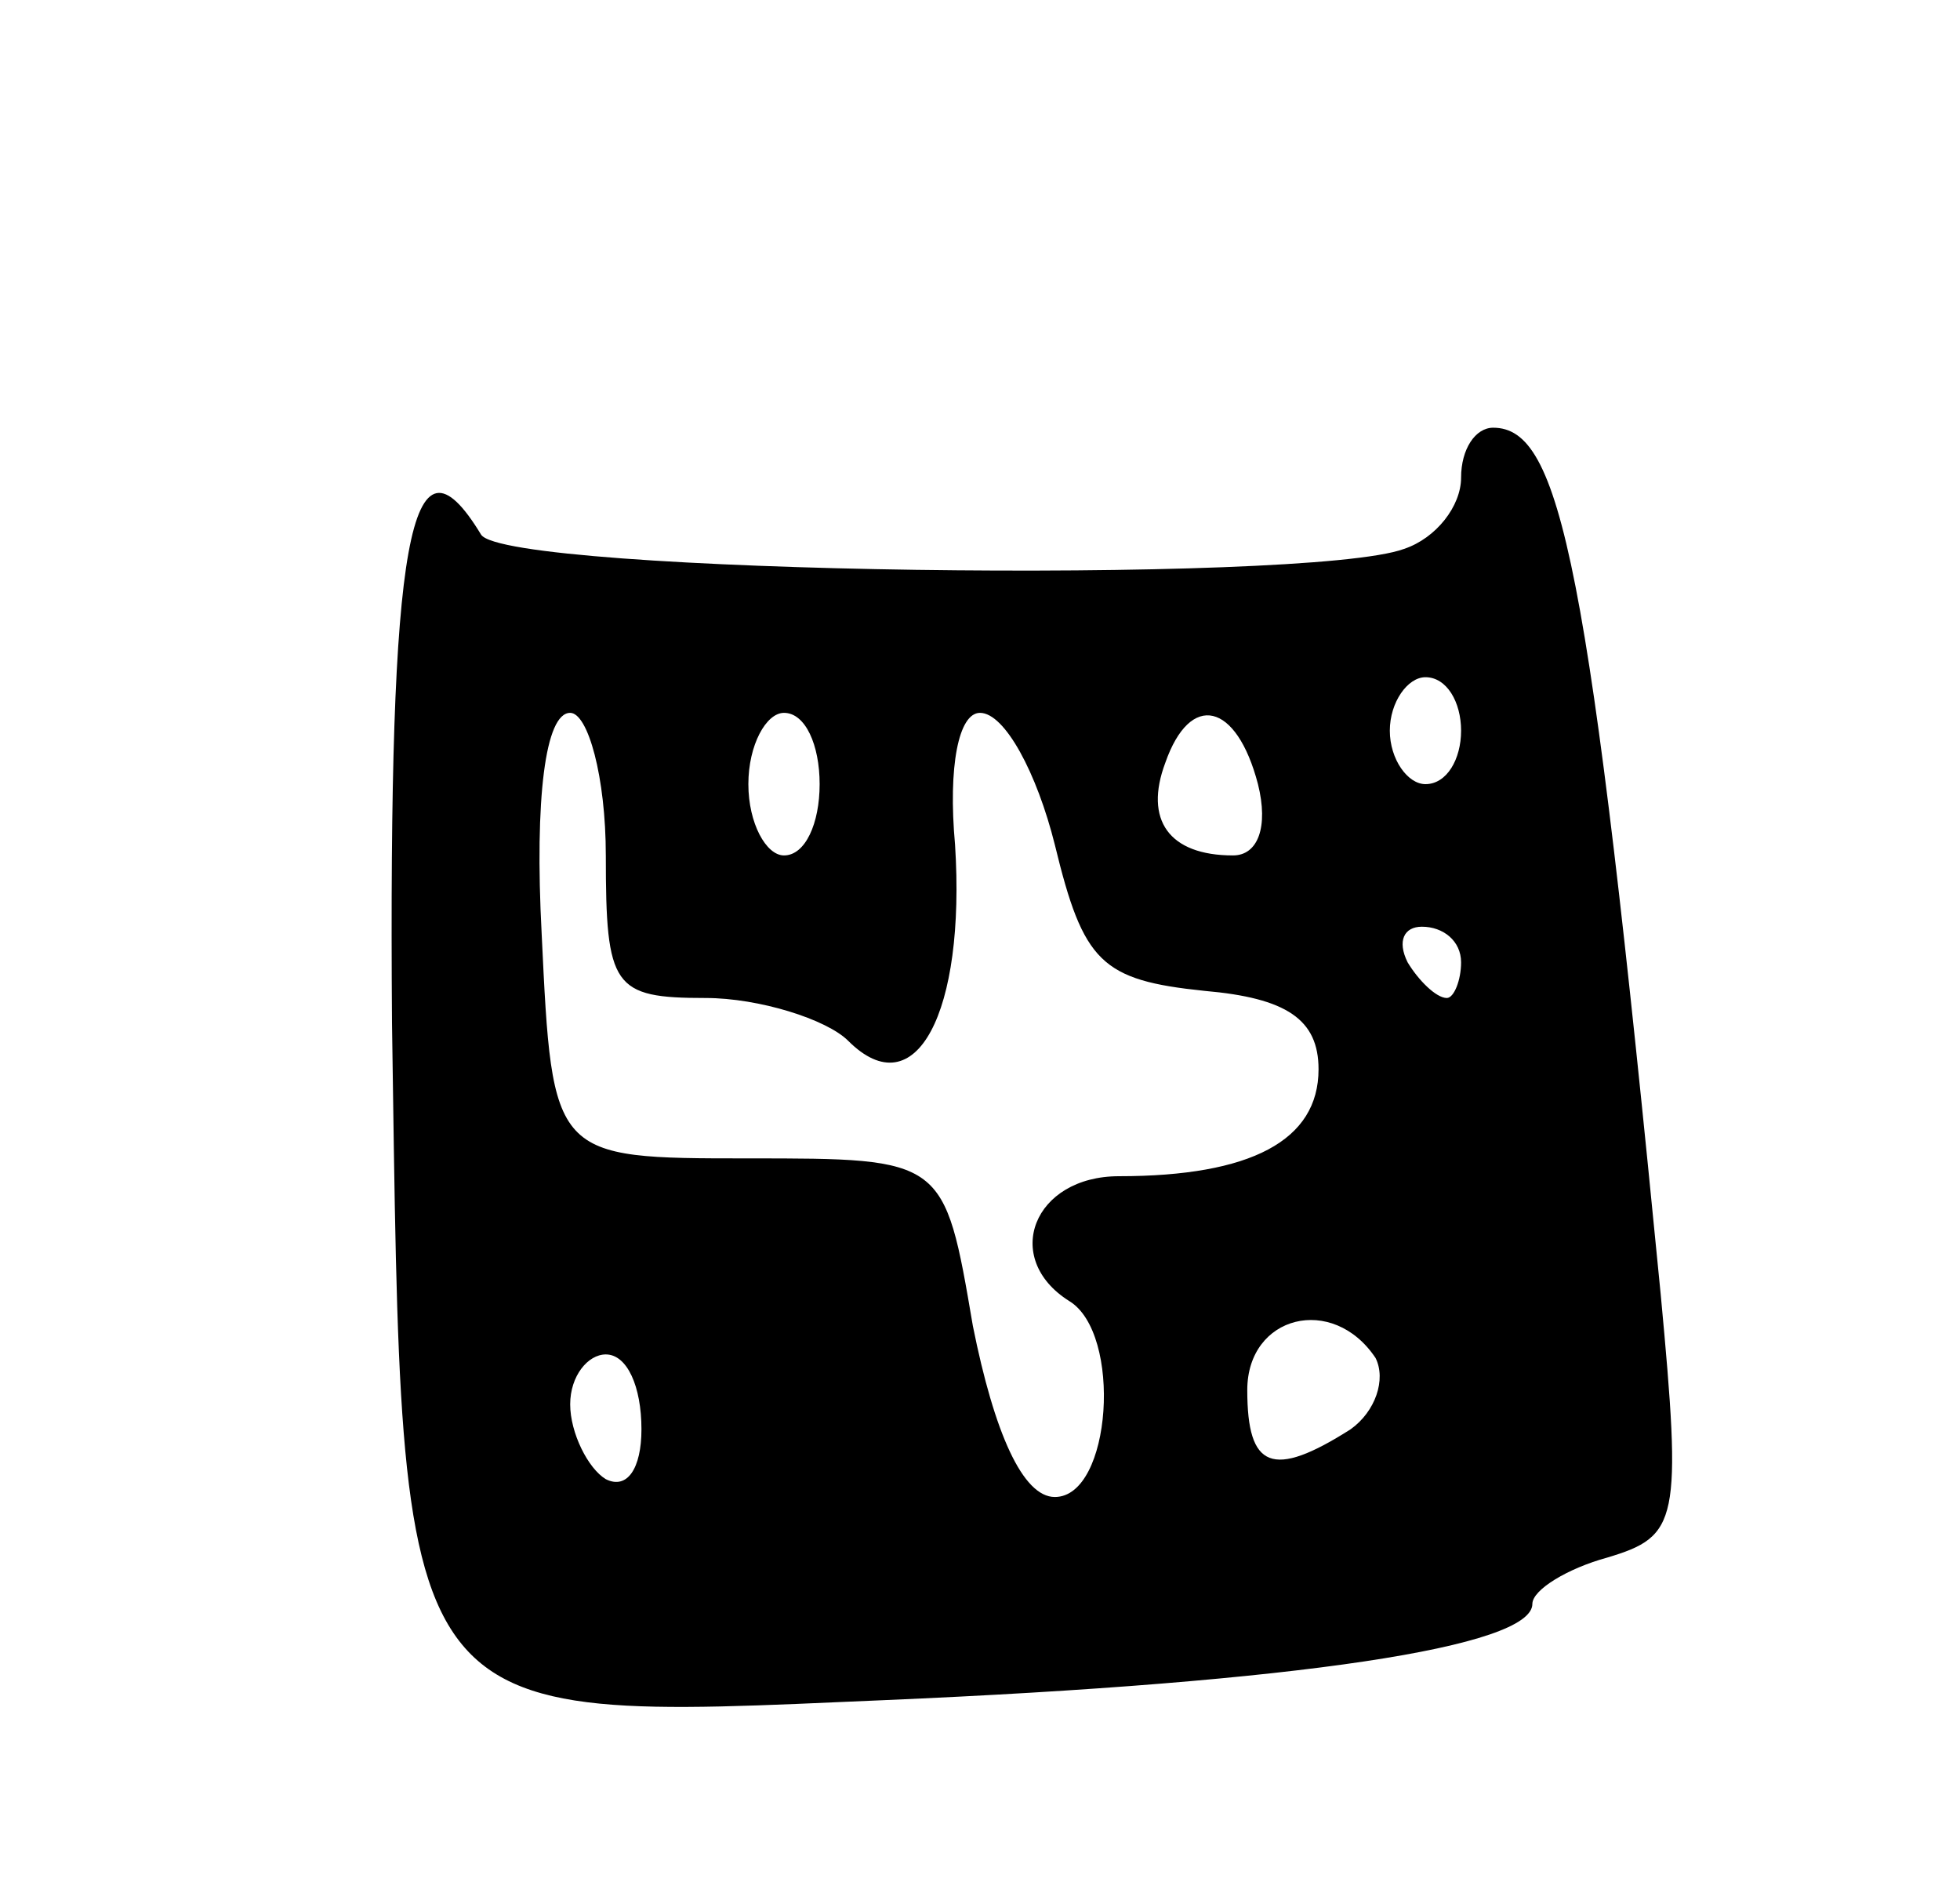 <svg version="1.0" xmlns="http://www.w3.org/2000/svg"
 width="55pt" height="53pt" viewBox="0 0 55 53"
 preserveAspectRatio="xMidYMid meet">
<g transform="translate(0,53) scale(0.1,-0.1)"
fill="#000000" stroke="none">
<path d="M410 396 c0 -8 -7 -17 -16 -20 -27 -10 -252 -7 -259 4 -20 33 -26 -1
-25 -137 3 -200 -1 -196 138 -190 117 5 182 15 182 27 0 4 10 10 21 13 20 6
21 10 15 74 -20 205 -28 243 -47 243 -5 0 -9 -6 -9 -14z m0 -71 c0 -8 -4 -15
-10 -15 -5 0 -10 7 -10 15 0 8 5 15 10 15 6 0 10 -7 10 -15z m-240 -35 c0 -37
2 -40 28 -40 15 0 34 -6 40 -12 19 -19 33 8 30 55 -2 22 1 37 7 37 7 0 16 -17
21 -37 8 -33 13 -38 42 -41 23 -2 32 -8 32 -22 0 -20 -19 -30 -56 -30 -24 0
-33 -23 -14 -35 15 -9 12 -55 -4 -55 -9 0 -17 18 -23 48 -8 47 -8 47 -63 47
-55 0 -55 0 -58 63 -2 38 1 62 8 62 5 0 10 -18 10 -40z m60 20 c0 -11 -4 -20
-10 -20 -5 0 -10 9 -10 20 0 11 5 20 10 20 6 0 10 -9 10 -20z m123 0 c3 -12 0
-20 -7 -20 -18 0 -25 10 -19 26 7 20 20 17 26 -6z m57 -50 c0 -5 -2 -10 -4
-10 -3 0 -8 5 -11 10 -3 6 -1 10 4 10 6 0 11 -4 11 -10z m-24 -111 c3 -6 0
-15 -7 -20 -22 -14 -29 -11 -29 11 0 21 24 27 36 9z m-206 -20 c0 -11 -4 -17
-10 -14 -5 3 -10 13 -10 21 0 8 5 14 10 14 6 0 10 -9 10 -21z"/>
</g>
</svg>
